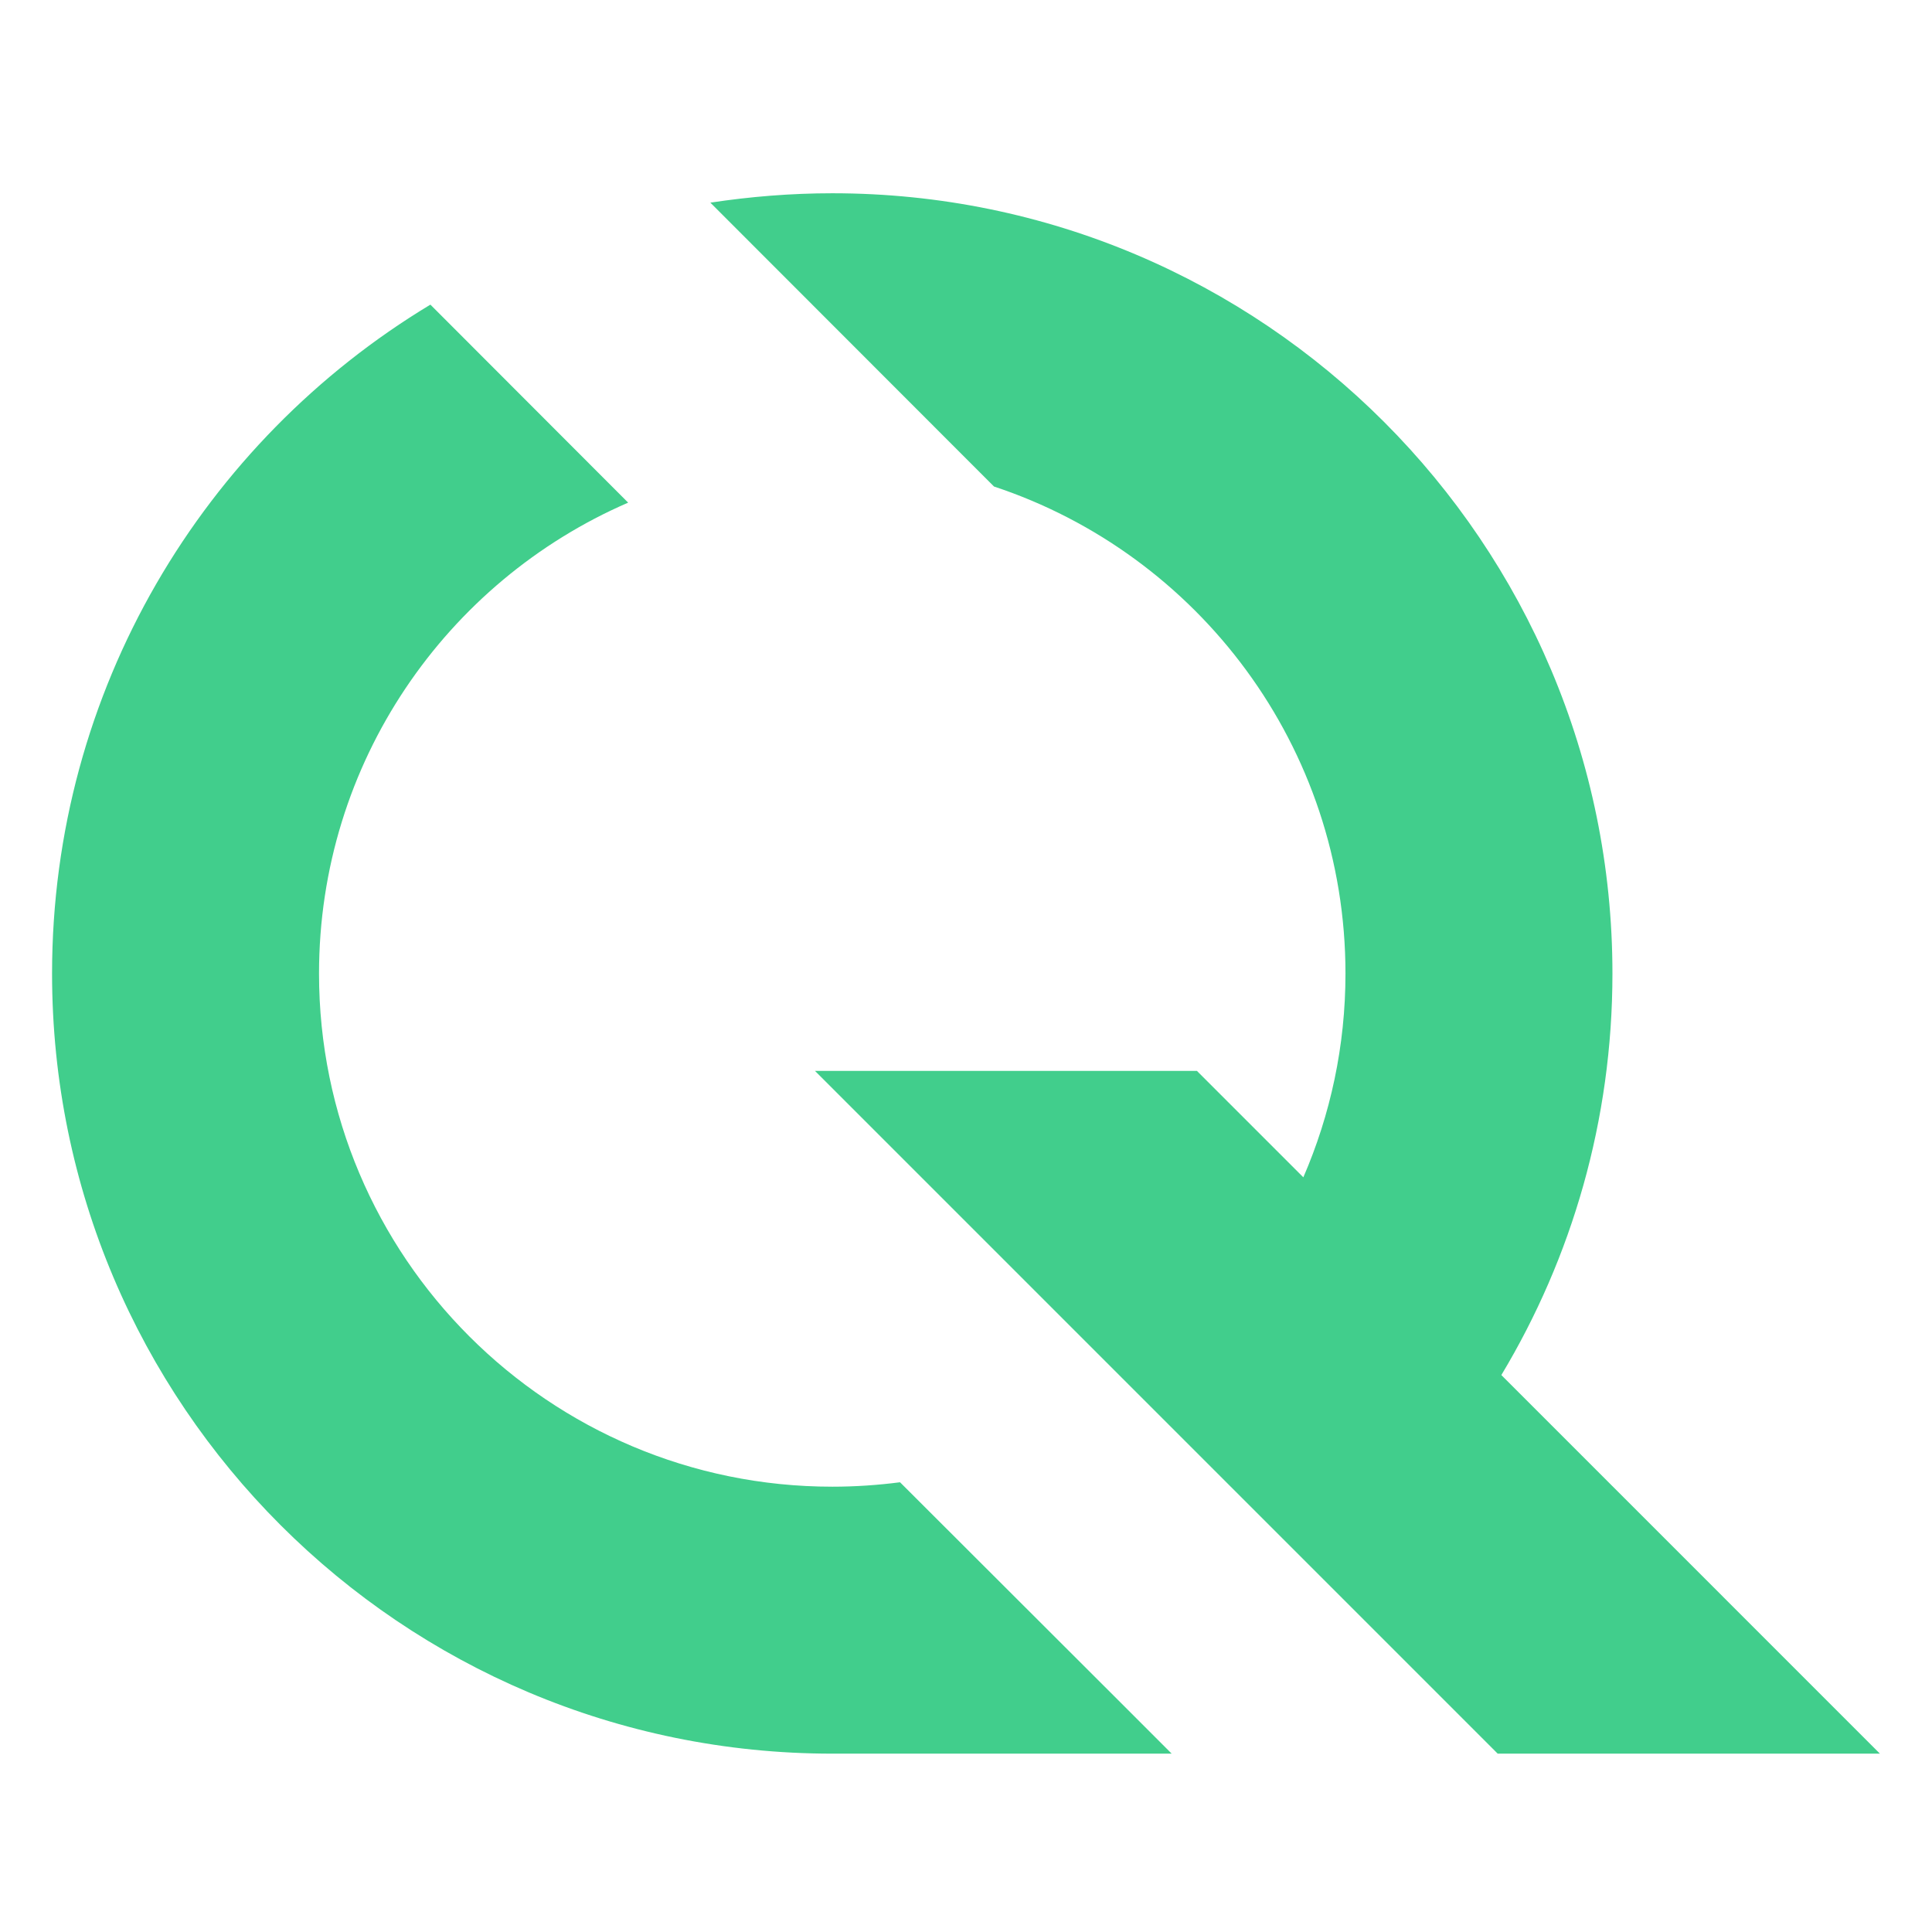 <svg xmlns="http://www.w3.org/2000/svg" xmlns:xlink="http://www.w3.org/1999/xlink" width="500" zoomAndPan="magnify" viewBox="0 0 375 375" height="500" preserveAspectRatio="xMidYMid meet" version="1.0"><defs><clipPath id="233820a2e4"><path d="M 10.105 37.5 L 364.855 37.5 L 364.855 340.5 L 10.105 340.5 Z M 10.105 37.5 " clip-rule="nonzero"/></clipPath></defs><g clip-path="url(#233820a2e4)"><path fill="#41ce8c" d="M 256.914 306.594 L 290.703 340.383 L 364.891 340.383 L 291.41 266.898 C 305.094 244.121 312.973 217.457 312.973 188.973 C 312.973 105.34 245.199 37.512 161.566 37.512 C 153.484 37.512 145.605 38.168 137.879 39.332 L 192.93 94.43 C 232.574 107.562 261.156 144.934 261.156 188.973 C 261.156 203.012 258.23 216.395 252.977 228.516 L 232.32 207.859 L 158.184 207.859 L 219.945 269.625 Z M 161.566 340.383 L 227.422 340.383 L 216.969 329.926 L 174.695 287.707 C 170.402 288.262 166.008 288.566 161.566 288.566 C 106.516 288.566 61.922 243.969 61.922 188.973 C 61.922 148.016 86.617 112.863 121.922 97.562 L 83.539 59.129 C 39.551 85.645 10.105 133.875 10.105 188.973 C 10.105 272.605 77.934 340.383 161.566 340.383 Z M 161.566 340.383 " fill-opacity="1" fill-rule="evenodd"/></g></svg>